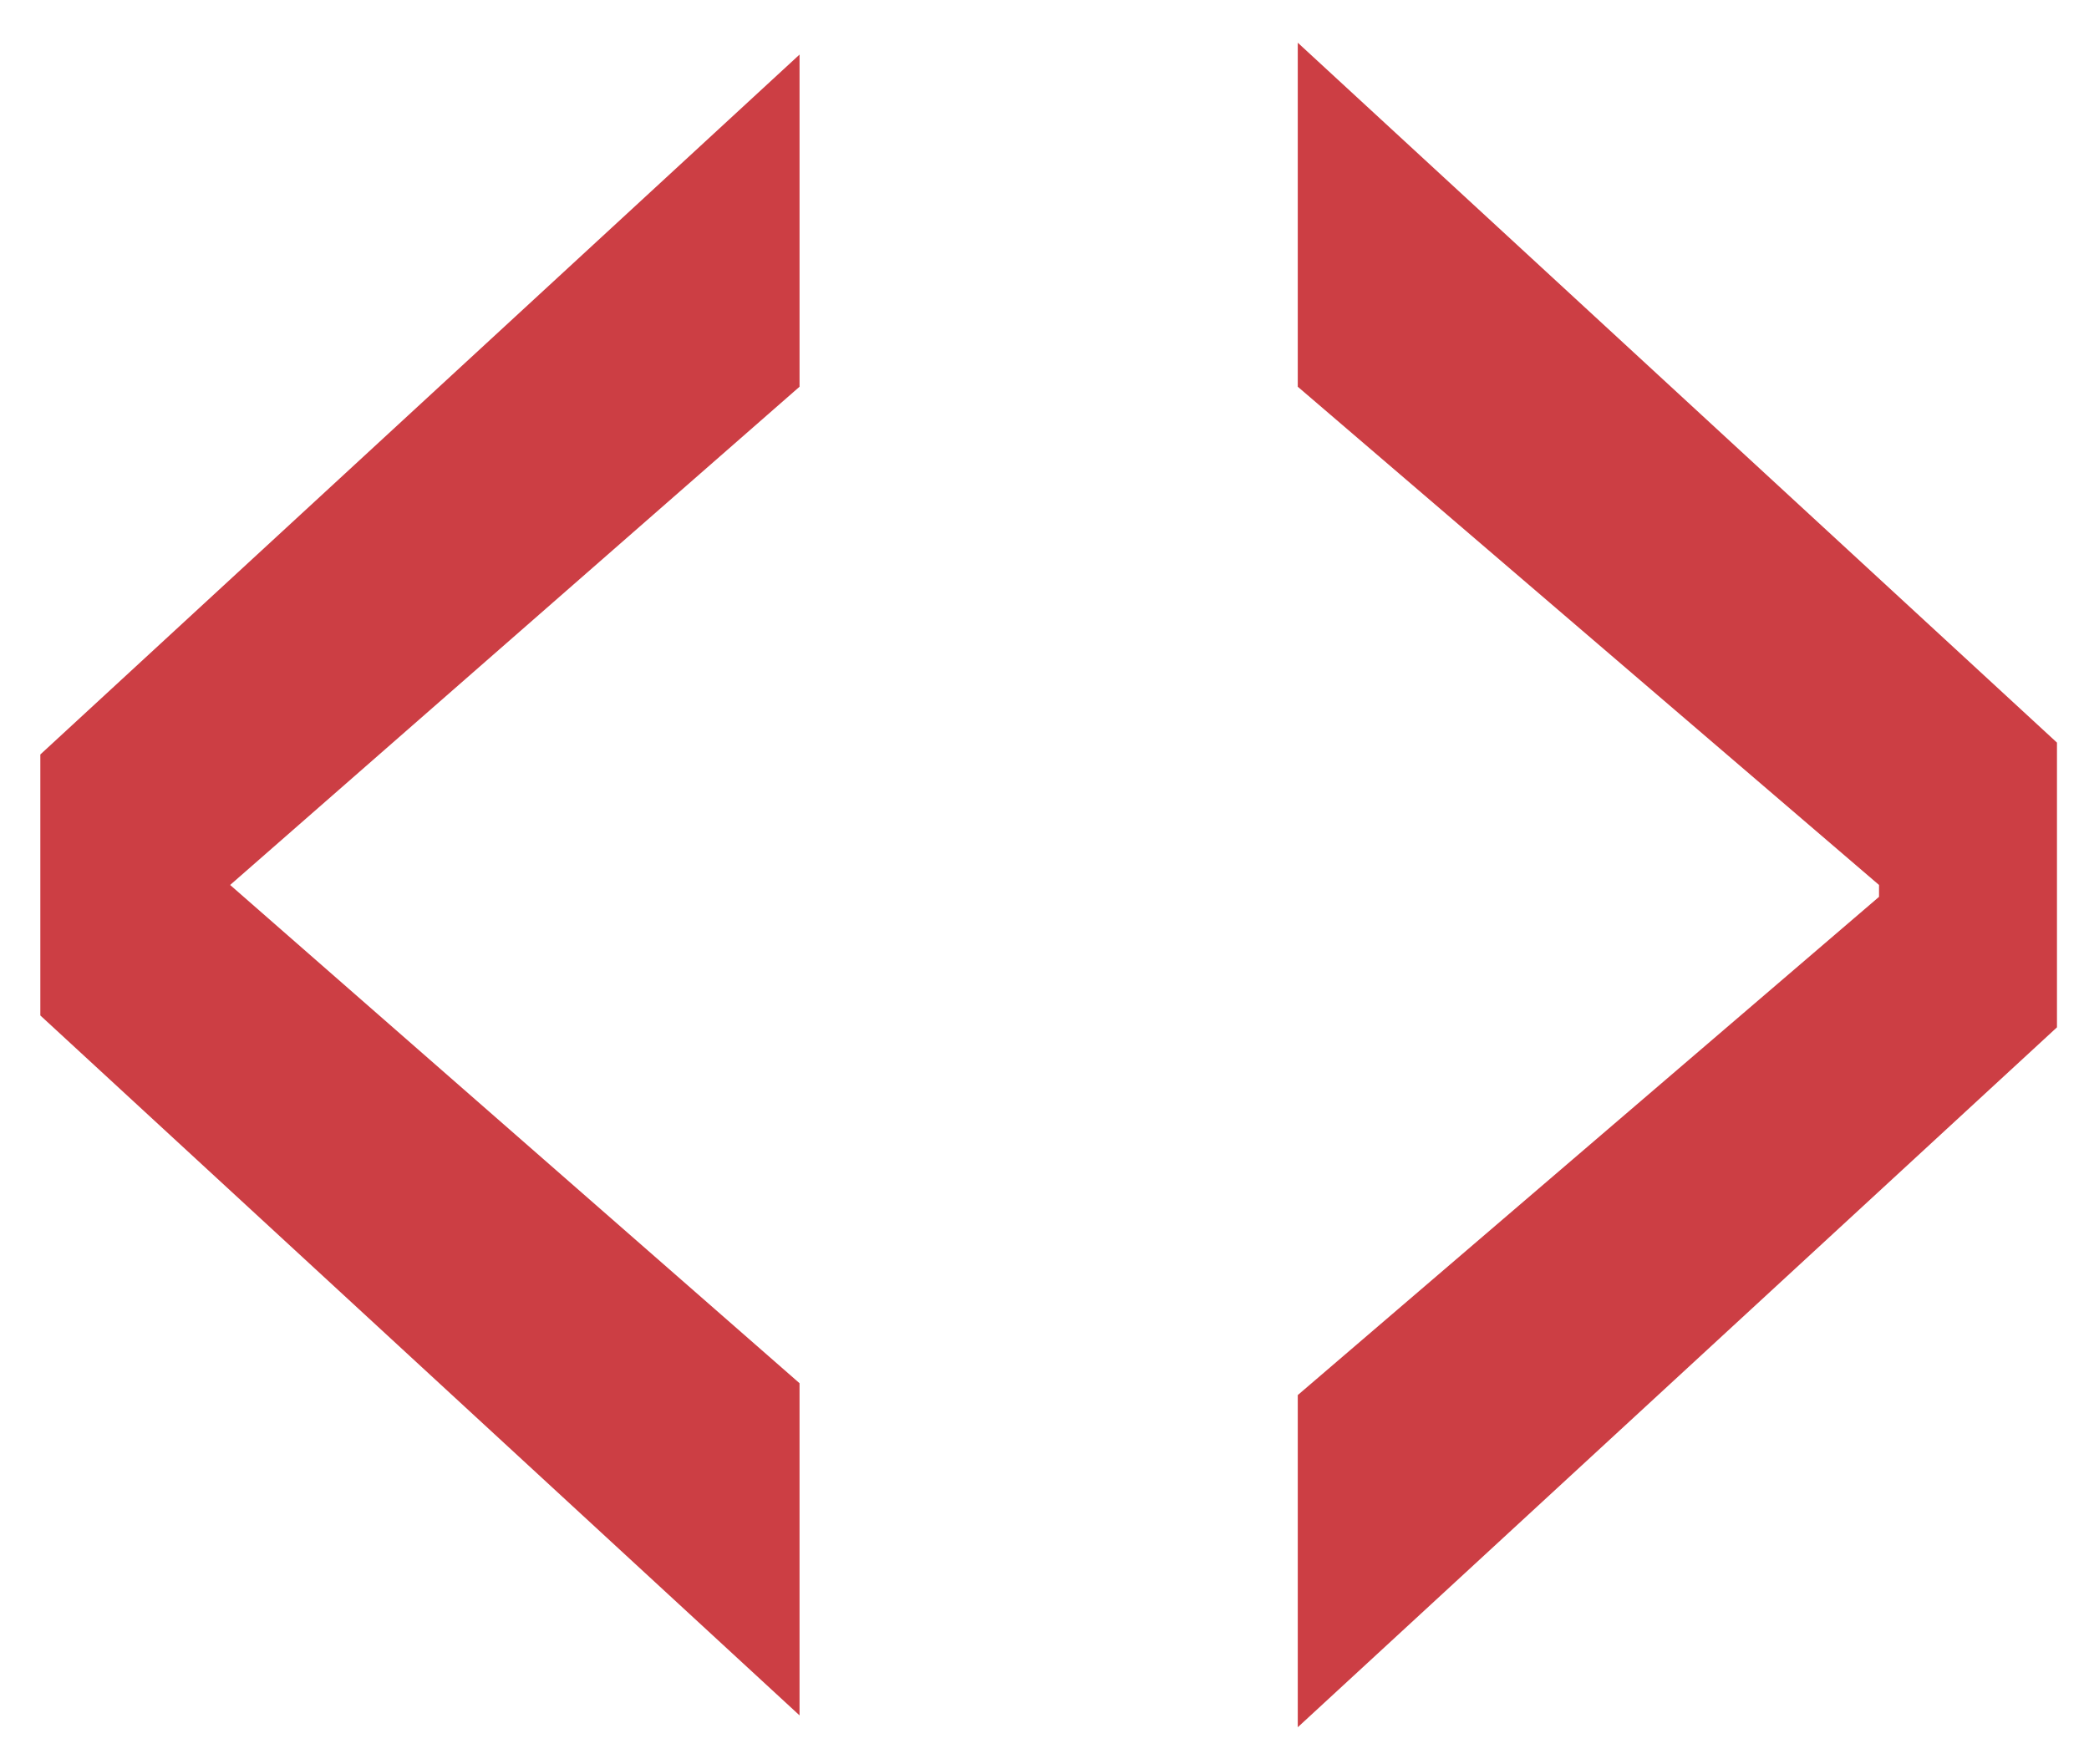 <svg xmlns="http://www.w3.org/2000/svg" role="img" viewBox="7.16 8.54 17.61 14.87"><style>svg {fill:#cc3e44}</style><path d="M7.5 14.9L13.9 9v2.8L9.1 16l4.8 4.2V23l-6.4-5.9v-2.2zm17 2.3l-6.4 5.9v-2.8l4.9-4.2V16l-4.9-4.2V8.9l6.4 5.9v2.4z" color="currentColor"/></svg>